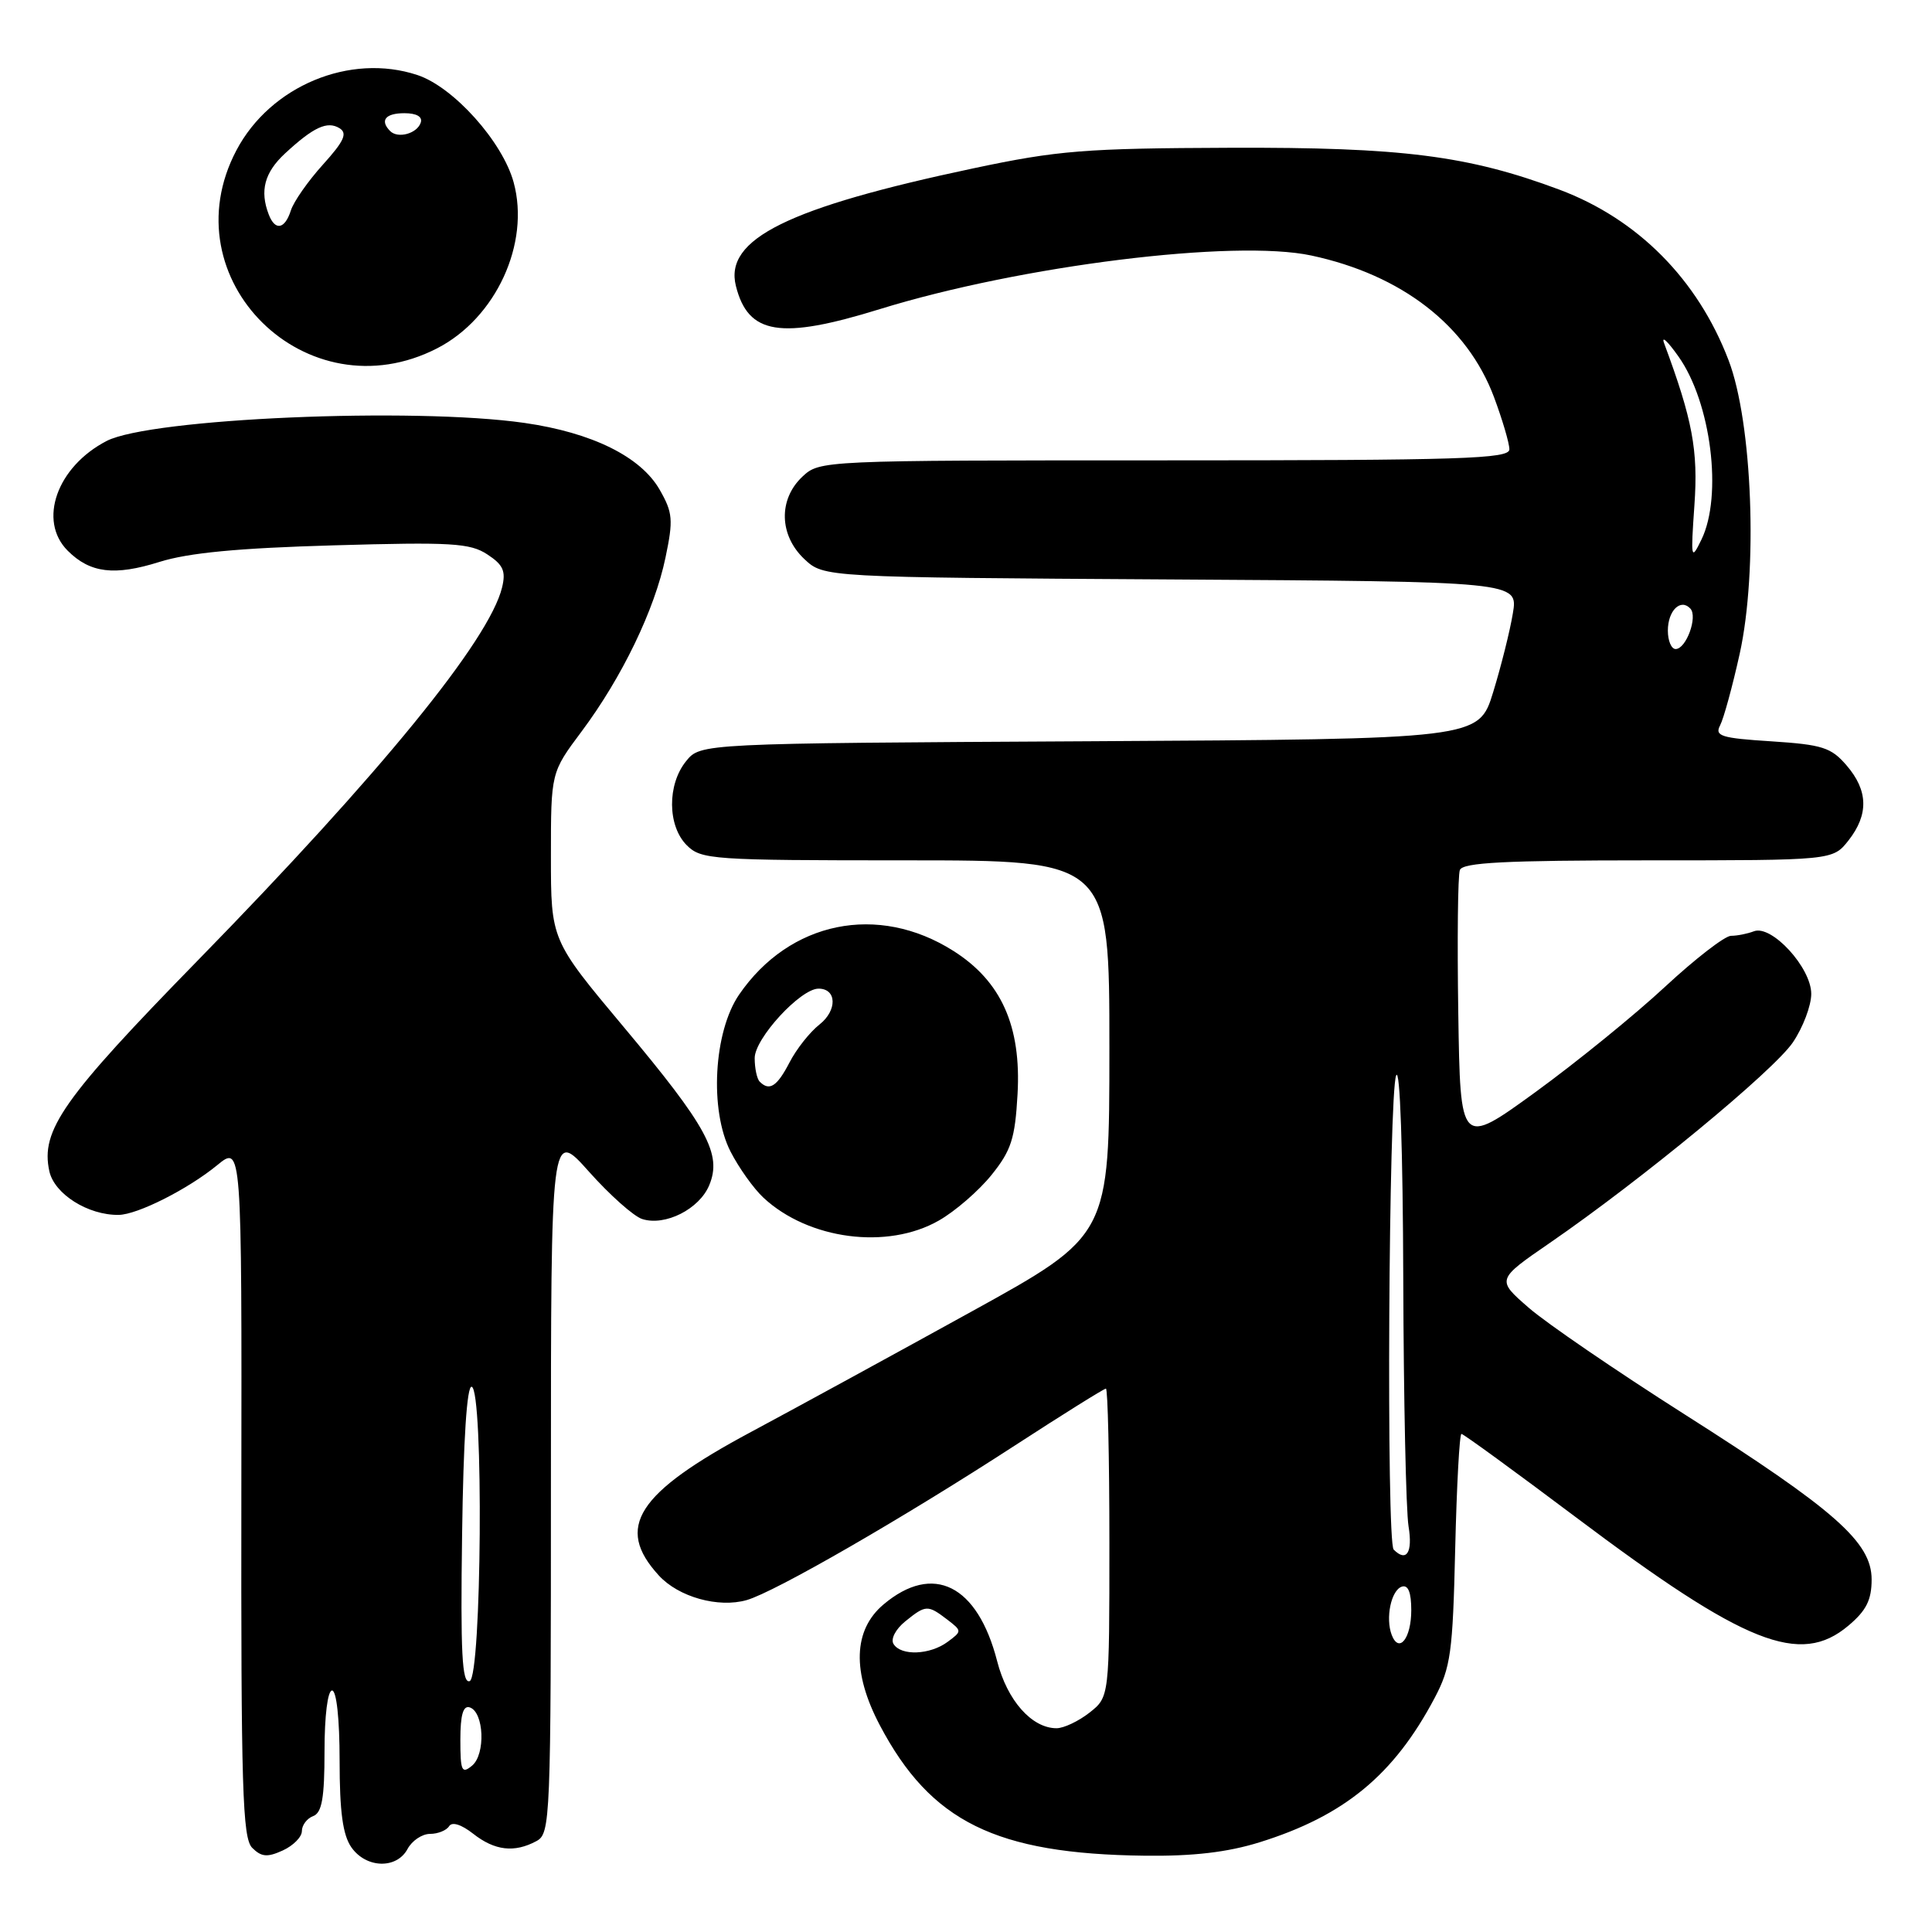 <?xml version="1.0" encoding="UTF-8" standalone="no"?>
<!DOCTYPE svg PUBLIC "-//W3C//DTD SVG 1.1//EN" "http://www.w3.org/Graphics/SVG/1.1/DTD/svg11.dtd" >
<svg xmlns="http://www.w3.org/2000/svg" xmlns:xlink="http://www.w3.org/1999/xlink" version="1.1" viewBox="0 0 256 256">
 <g >
 <path fill="currentColor"
d=" M 54.00 245.00 C 54.59 243.90 55.93 243.00 56.98 243.00 C 58.02 243.00 59.16 242.54 59.51 241.98 C 59.90 241.36 61.13 241.75 62.70 242.98 C 65.55 245.22 68.15 245.53 71.07 243.96 C 72.94 242.96 73.00 241.38 73.00 196.27 C 73.00 149.60 73.00 149.60 78.03 155.24 C 80.79 158.34 83.98 161.18 85.10 161.53 C 88.14 162.50 92.67 160.21 93.98 157.04 C 95.69 152.93 93.73 149.32 82.60 136.03 C 73.00 124.56 73.00 124.56 73.00 113.46 C 73.00 102.36 73.00 102.36 77.06 96.93 C 82.42 89.75 86.74 80.80 88.18 73.89 C 89.23 68.88 89.15 67.93 87.41 64.89 C 84.90 60.51 78.46 57.33 69.50 56.04 C 54.77 53.93 19.93 55.44 14.13 58.43 C 7.54 61.84 5.00 69.00 8.97 72.97 C 11.94 75.94 15.17 76.33 21.12 74.46 C 24.97 73.25 31.55 72.62 44.24 72.26 C 59.81 71.81 62.29 71.96 64.57 73.46 C 66.68 74.84 67.05 75.67 66.53 77.83 C 64.84 84.81 50.46 102.44 26.24 127.23 C 8.34 145.55 5.35 149.78 6.54 155.20 C 7.21 158.22 11.66 161.03 15.72 160.98 C 18.21 160.95 24.89 157.58 28.77 154.40 C 32.04 151.71 32.04 151.71 31.98 197.53 C 31.93 237.00 32.13 243.56 33.42 244.85 C 34.64 246.06 35.42 246.13 37.46 245.20 C 38.86 244.56 40.00 243.41 40.00 242.63 C 40.00 241.85 40.67 240.95 41.50 240.64 C 42.66 240.19 43.00 238.25 43.00 232.03 C 43.00 227.34 43.42 224.00 44.00 224.00 C 44.59 224.00 45.00 227.76 45.00 233.28 C 45.00 240.06 45.42 243.15 46.56 244.78 C 48.51 247.57 52.56 247.69 54.00 245.00 Z  M 166.91 244.11 C 178.13 240.61 184.70 235.19 190.09 225.00 C 192.23 220.95 192.50 218.99 192.82 205.25 C 193.02 196.86 193.39 190.00 193.65 190.00 C 193.91 190.00 200.73 194.97 208.81 201.04 C 231.27 217.92 238.52 220.80 244.92 215.41 C 247.29 213.42 248.00 212.01 248.00 209.29 C 248.00 204.35 243.17 200.09 223.17 187.38 C 214.19 181.67 204.91 175.33 202.56 173.28 C 198.28 169.56 198.28 169.56 205.39 164.67 C 217.52 156.32 234.99 141.90 237.56 138.13 C 238.90 136.15 240.00 133.26 240.00 131.69 C 240.00 128.22 234.75 122.50 232.40 123.40 C 231.54 123.73 230.17 124.00 229.37 124.00 C 228.56 124.00 224.63 127.04 220.63 130.75 C 216.64 134.46 208.90 140.75 203.44 144.72 C 193.50 151.93 193.50 151.93 193.23 134.25 C 193.08 124.52 193.17 115.99 193.44 115.28 C 193.83 114.29 199.41 114.00 218.40 114.00 C 242.85 114.00 242.85 114.00 244.93 111.37 C 247.63 107.93 247.55 104.75 244.68 101.42 C 242.64 99.04 241.47 98.67 234.72 98.23 C 228.06 97.81 227.18 97.53 227.92 96.12 C 228.39 95.23 229.56 90.96 230.52 86.62 C 232.95 75.62 232.21 55.98 229.04 47.72 C 224.95 37.02 217.01 29.02 206.63 25.13 C 194.54 20.61 185.77 19.50 163.00 19.58 C 143.75 19.65 140.19 19.93 129.00 22.30 C 104.38 27.51 95.95 31.68 97.51 37.89 C 99.13 44.35 103.40 45.04 116.58 40.96 C 135.29 35.18 163.57 31.67 173.77 33.86 C 185.76 36.43 194.41 43.14 197.96 52.61 C 199.08 55.62 200.00 58.73 200.00 59.54 C 200.00 60.80 193.74 61.00 154.31 61.00 C 108.78 61.00 108.62 61.01 106.31 63.17 C 103.12 66.18 103.24 70.93 106.58 74.08 C 109.16 76.50 109.16 76.50 155.16 76.78 C 201.17 77.06 201.17 77.06 200.46 81.28 C 200.08 83.60 198.90 88.30 197.85 91.72 C 195.94 97.93 195.94 97.93 144.38 98.22 C 92.82 98.50 92.82 98.50 90.91 100.86 C 88.39 103.97 88.44 109.44 91.00 112.00 C 92.90 113.90 94.33 114.00 120.00 114.00 C 147.00 114.00 147.00 114.00 147.00 138.86 C 147.00 163.71 147.00 163.71 128.75 173.78 C 118.71 179.32 105.55 186.51 99.50 189.75 C 84.37 197.85 81.46 202.38 87.29 208.75 C 89.91 211.62 95.19 213.09 98.94 212.02 C 102.68 210.95 119.64 201.17 134.47 191.54 C 140.86 187.39 146.29 184.00 146.54 184.00 C 146.79 184.00 147.00 193.19 147.00 204.43 C 147.00 224.85 147.00 224.85 144.37 226.93 C 142.92 228.07 140.95 229.00 140.00 229.00 C 136.72 229.00 133.46 225.32 132.13 220.12 C 129.53 210.00 123.65 207.06 117.08 212.59 C 113.05 215.98 112.87 221.56 116.58 228.60 C 123.33 241.40 131.95 245.65 151.66 245.89 C 158.10 245.97 162.63 245.44 166.91 244.11 Z  M 124.40 161.73 C 126.55 160.51 129.69 157.79 131.38 155.69 C 133.99 152.45 134.50 150.88 134.83 144.99 C 135.34 135.97 132.68 130.02 126.33 126.00 C 116.34 119.66 104.61 122.06 97.93 131.80 C 94.56 136.73 93.99 147.11 96.80 152.59 C 97.90 154.74 99.86 157.49 101.16 158.70 C 107.13 164.26 117.59 165.63 124.40 161.73 Z  M 57.95 46.14 C 65.72 42.13 70.27 32.25 68.06 24.16 C 66.59 18.77 60.08 11.51 55.30 9.94 C 46.39 6.99 35.83 11.38 31.33 19.91 C 22.32 36.97 40.67 55.05 57.95 46.14 Z  M 61.00 230.54 C 61.00 227.22 61.37 225.95 62.25 226.24 C 64.14 226.87 64.36 232.46 62.55 233.96 C 61.19 235.09 61.00 234.68 61.00 230.54 Z  M 61.23 203.34 C 61.40 190.75 61.87 183.59 62.50 183.75 C 64.10 184.15 63.83 222.22 62.23 222.76 C 61.22 223.09 61.01 219.04 61.23 203.34 Z  M 118.40 217.84 C 117.99 217.18 118.67 215.88 119.95 214.84 C 122.67 212.64 122.93 212.63 125.50 214.59 C 127.48 216.11 127.48 216.14 125.56 217.56 C 123.22 219.29 119.39 219.44 118.40 217.84 Z  M 184.41 216.64 C 183.56 214.40 184.33 210.71 185.75 210.24 C 186.59 209.97 187.00 210.99 187.00 213.36 C 187.00 217.09 185.38 219.15 184.41 216.64 Z  M 184.67 205.33 C 183.68 204.35 184.00 144.84 185.00 142.50 C 185.51 141.32 185.89 152.37 185.94 169.50 C 185.99 185.45 186.30 200.19 186.64 202.25 C 187.21 205.72 186.37 207.04 184.67 205.33 Z  M 221.00 83.56 C 221.00 80.91 222.69 79.25 223.98 80.64 C 224.99 81.71 223.43 86.00 222.03 86.00 C 221.46 86.00 221.00 84.90 221.00 83.56 Z  M 224.52 66.92 C 225.03 59.67 224.27 55.62 220.51 45.50 C 220.10 44.40 220.95 45.18 222.40 47.23 C 226.73 53.33 228.28 65.69 225.45 71.50 C 224.07 74.34 224.02 74.09 224.52 66.92 Z  M 100.67 143.33 C 100.30 142.97 100.00 141.56 100.00 140.20 C 100.00 137.60 106.07 131.00 108.46 131.00 C 110.89 131.00 110.96 133.88 108.59 135.75 C 107.31 136.75 105.52 139.02 104.61 140.79 C 102.96 143.97 101.95 144.62 100.67 143.33 Z  M 35.61 28.42 C 34.40 25.28 35.05 22.86 37.75 20.35 C 41.54 16.84 43.37 15.99 44.99 16.99 C 46.07 17.66 45.60 18.70 42.79 21.81 C 40.82 23.99 38.90 26.73 38.54 27.89 C 37.74 30.39 36.45 30.62 35.61 28.42 Z  M 51.70 17.37 C 50.30 15.96 51.06 15.00 53.58 15.00 C 55.21 15.00 56.01 15.47 55.75 16.25 C 55.27 17.70 52.73 18.40 51.70 17.37 Z "/>
</g>
</svg>